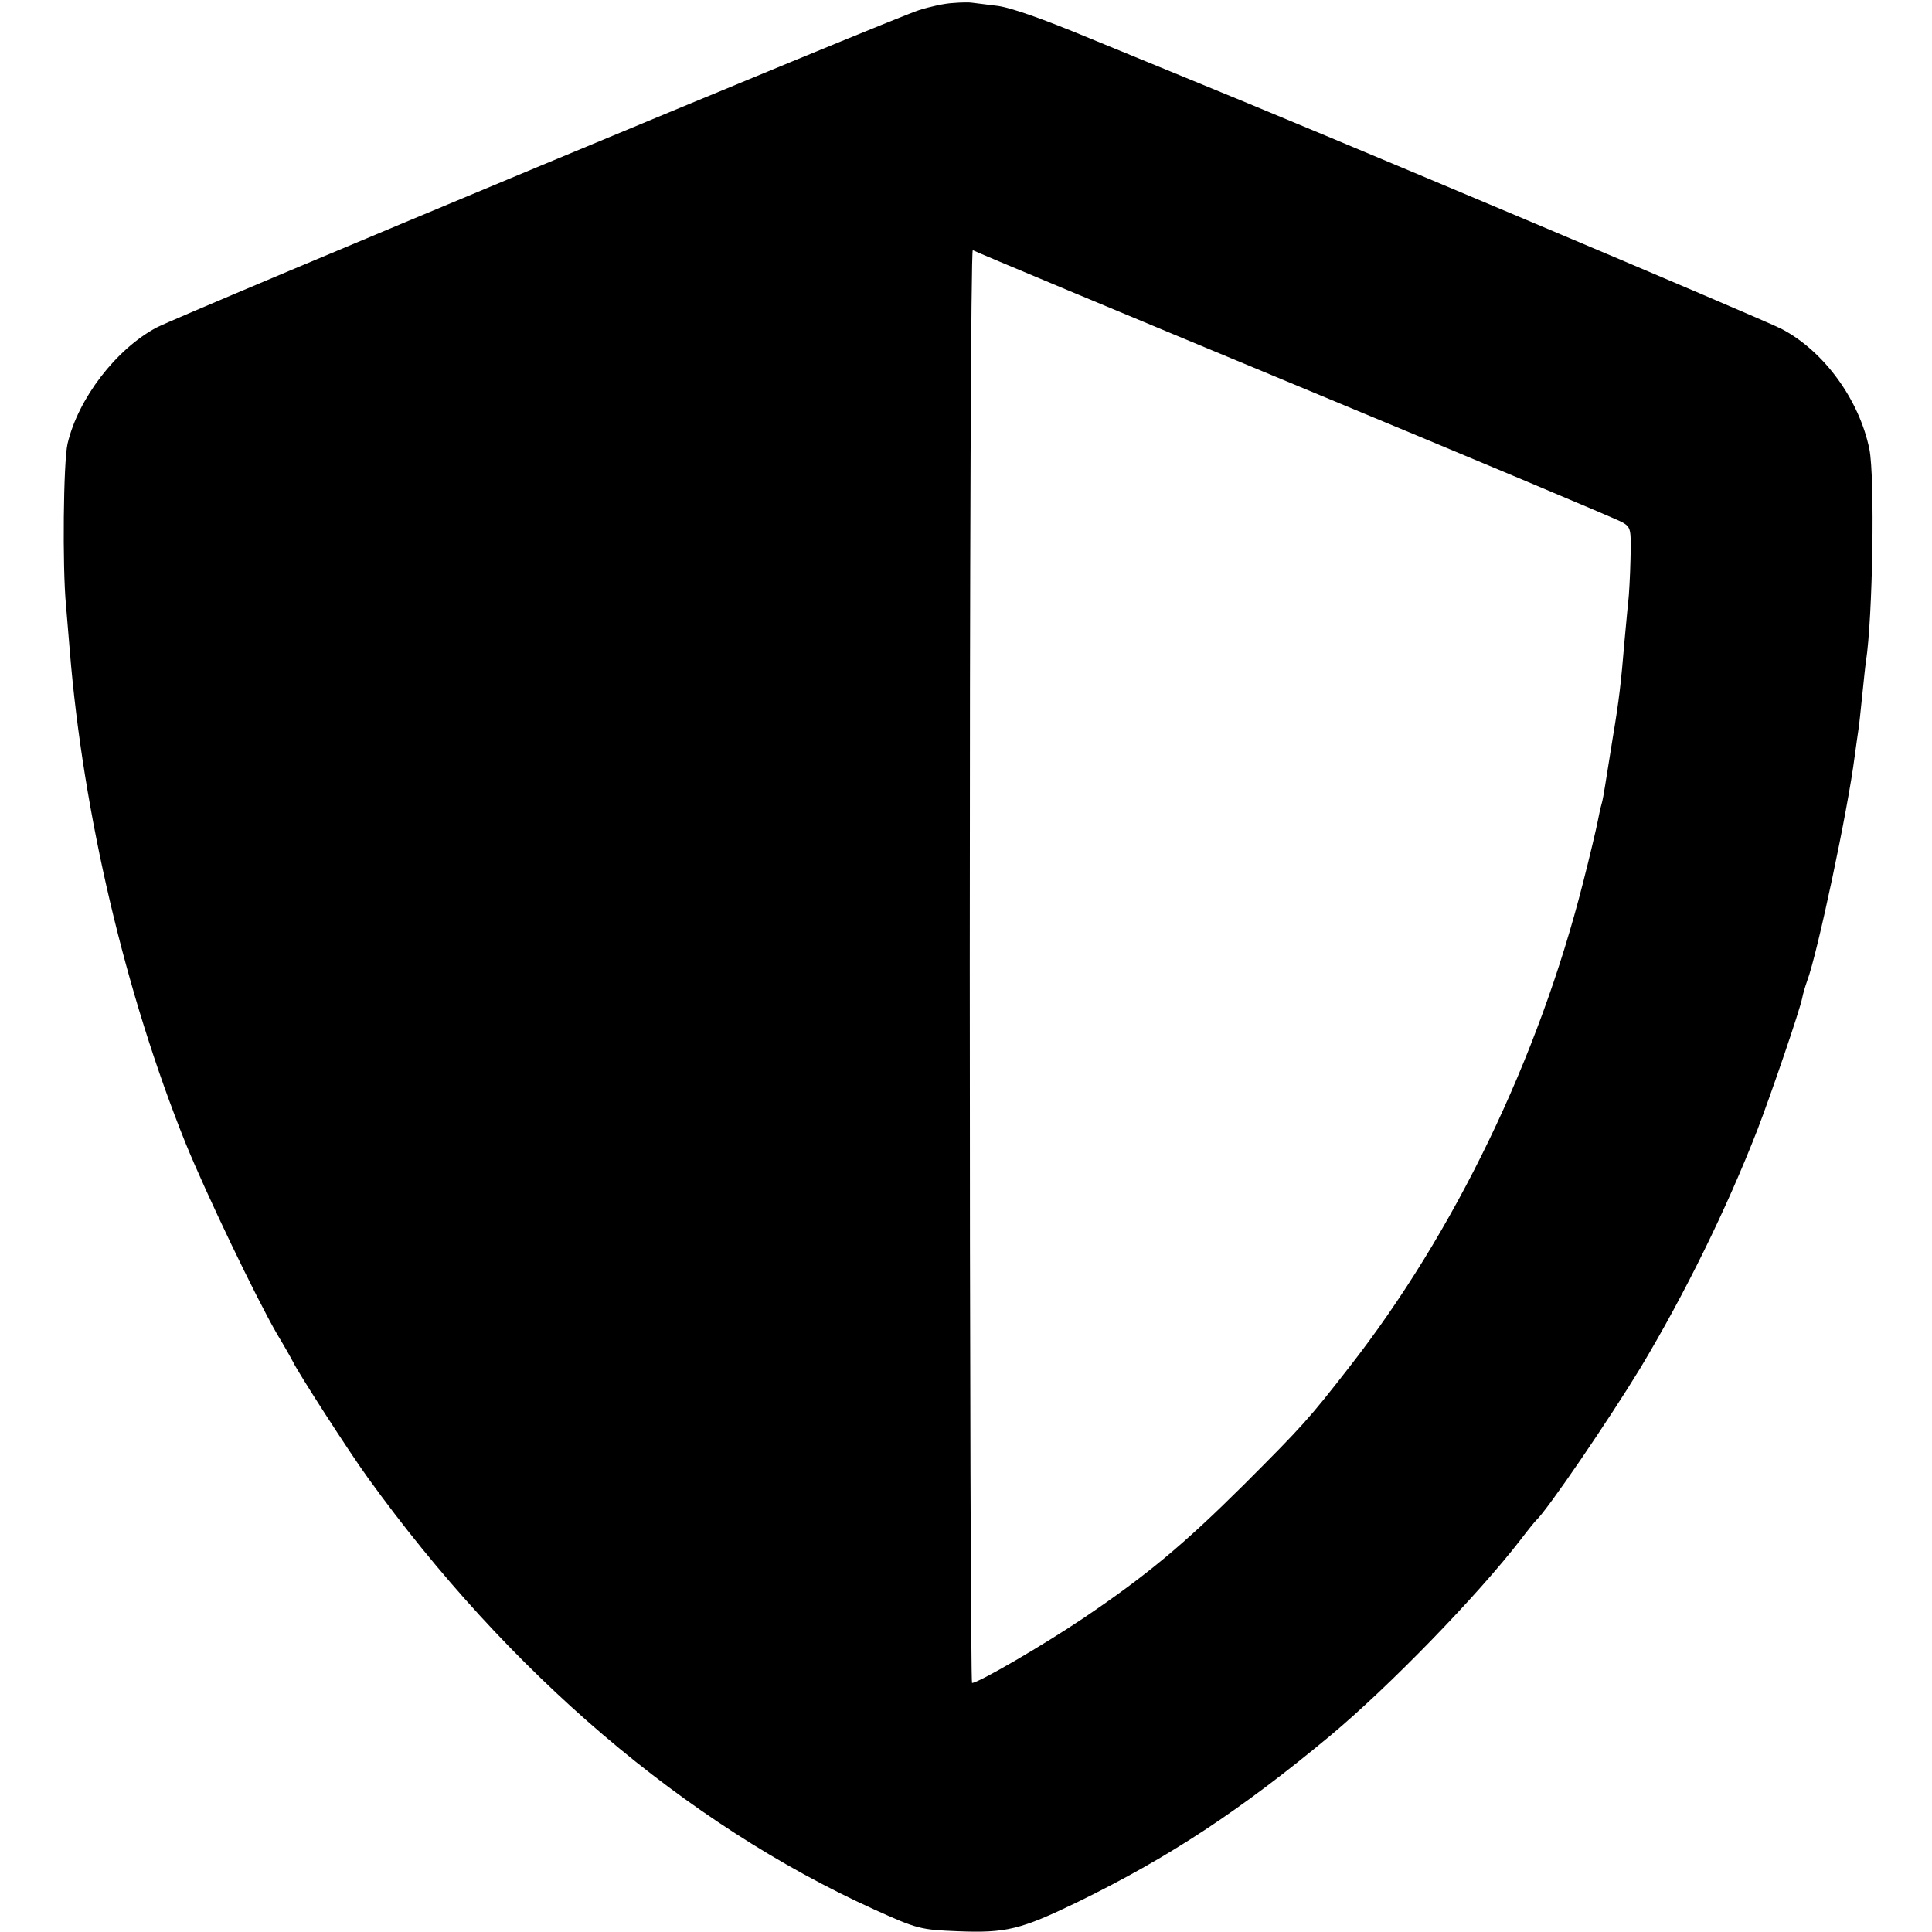 <svg version="1" xmlns="http://www.w3.org/2000/svg" width="682.667" height="682.667" viewBox="0 0 512 512"><path d="M252.5.8c-2.2.1-6.2 1-9 1.9-7 2.2-195.9 80.9-202 84.1-10.7 5.7-20.8 18.8-23.6 30.8-1.1 4.8-1.4 32.7-.4 42.9.2 2.7.7 8.1 1 12 3.5 43 14.7 90.8 30.7 130.5 5.5 13.5 18.6 40.8 24.2 50.5 2 3.3 3.9 6.7 4.3 7.5 1.4 2.9 14.7 23.6 19.7 30.5 37.4 51.9 84.2 91.8 134.2 114.5 11.5 5.2 12.3 5.4 22.2 5.8 12.8.5 16.6-.4 31.7-7.7 24.2-11.8 43.2-24.3 67-44.1 15.7-13.1 39-37.1 50.5-52 1.9-2.5 3.7-4.7 4-5 3-2.7 19.6-27.1 27.8-40.6 11.8-19.7 22.7-41.9 30.9-62.9 3.8-9.9 11.3-31.9 11.9-35 .2-1.1.8-3.1 1.3-4.5 2.7-7.1 10.8-45.3 12.6-59.5.4-2.8.8-5.9 1-7.1.2-1.1.6-5.2 1-9s.8-7.9 1-9.1c1.8-11.7 2.4-48.8.9-56.3-2.7-13.1-12-25.9-23.2-31.8-4.5-2.4-123.5-52.6-158.2-66.7-3-1.2-14.3-5.9-25.1-10.3-12.5-5.2-21.5-8.4-25-8.7-3-.4-5.8-.7-6.4-.8-.5-.1-2.8-.1-5 .1zM343 101.9c46.5 19.3 85.6 35.7 86.9 36.5 2.3 1.3 2.4 1.8 2.2 9.7-.1 4.6-.4 9.7-.6 11.4-.2 1.6-.6 6.4-1 10.5-.9 10.8-1.4 15.4-3.1 25.5-.8 4.9-1.7 10.6-2 12.5-.3 1.9-.7 4.3-1 5.2-.3 1-.7 3-1 4.5-.3 1.6-2 8.9-3.9 16.3-11.8 46.5-34 92.6-62 128.4-10.6 13.6-12.2 15.4-27.9 31.1-15.8 15.7-25.7 24-42.6 35.4-10.4 7-27.7 17.1-29.4 17.1-.3 0-.6-85.5-.6-190.1 0-104.5.3-189.8.8-189.6.4.3 38.7 16.3 85.2 35.6z"/></svg>
